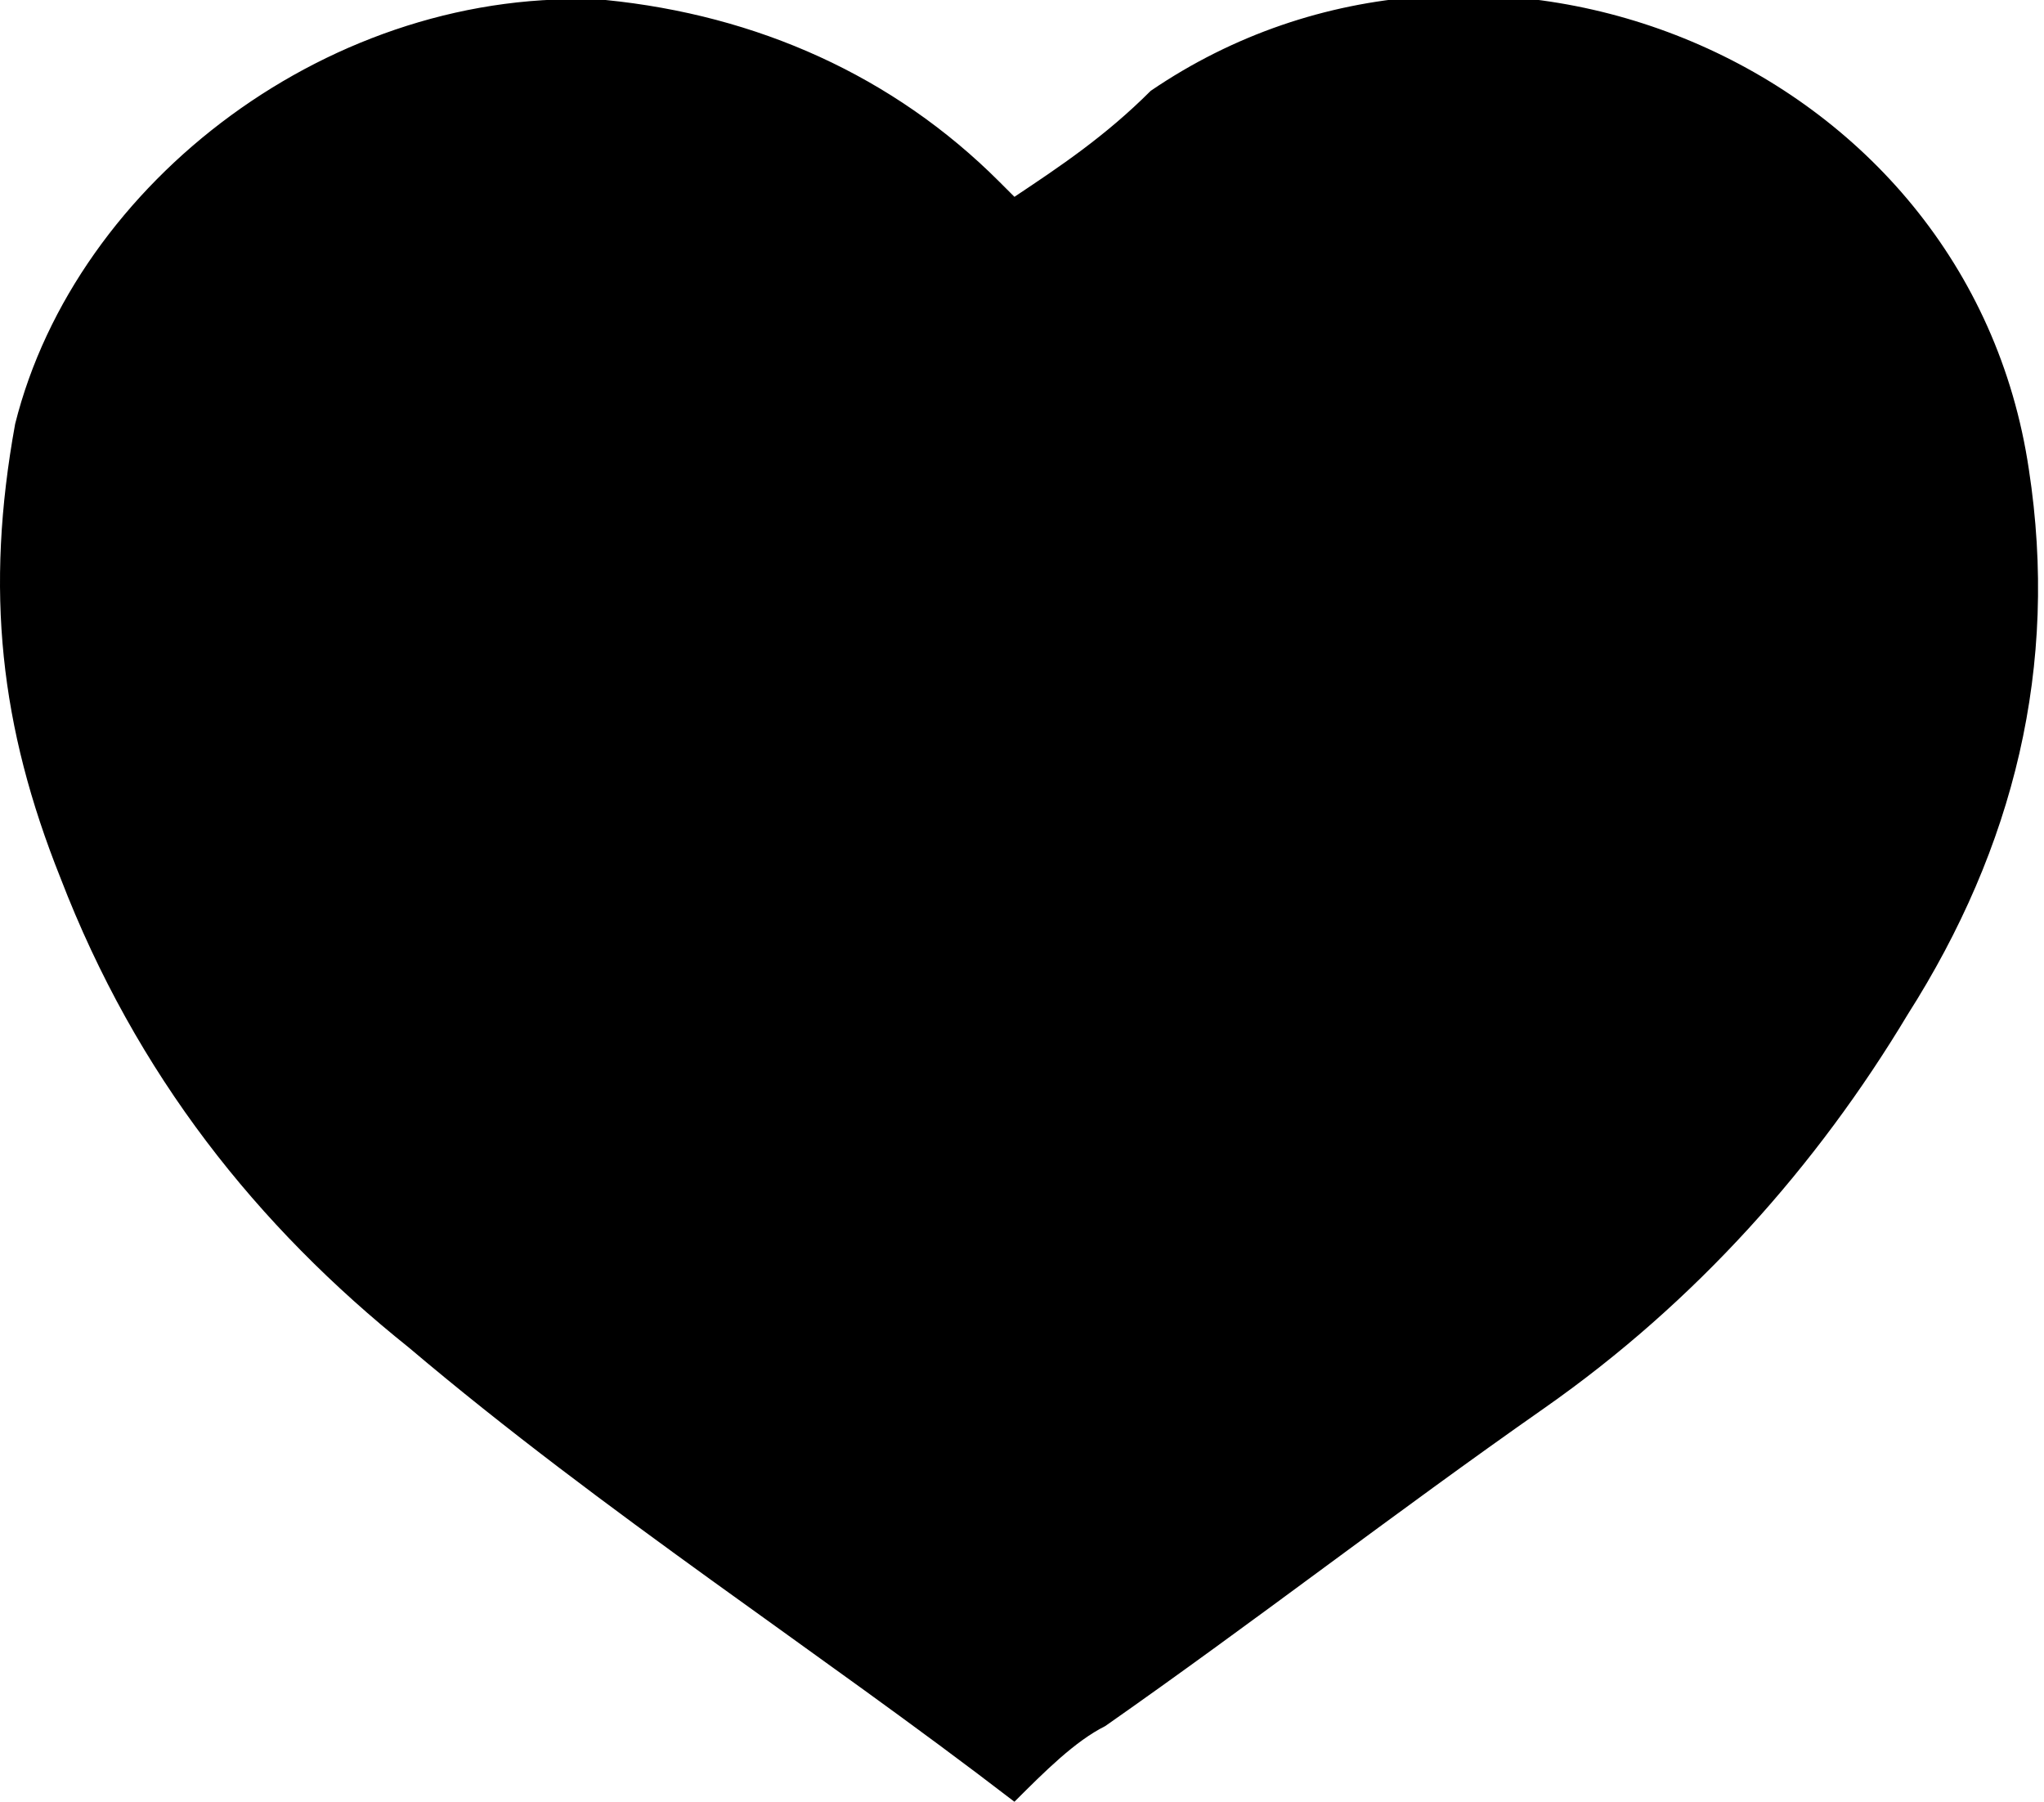 <?xml version="1.0" encoding="utf-8"?>
<!-- Generator: Adobe Illustrator 20.1.0, SVG Export Plug-In . SVG Version: 6.00 Build 0)  -->
<svg version="1.1" id="Слой_1" xmlns="http://www.w3.org/2000/svg" xmlns:xlink="http://www.w3.org/1999/xlink" x="0px" y="0px"
	 viewBox="0 0 13.5 11.9" style="enable-background:new 0 0 13.5 11.9;" xml:space="preserve">
<g>
	<path d="M6.7,11.9c-1.3-1-2.7-1.9-4-3c-1-0.8-1.8-1.8-2.3-3.1c-0.4-1-0.5-1.9-0.3-3C0.5,1.2,2.2-0.1,4,0c1,0.1,1.9,0.5,2.6,1.2
		c0,0,0.1,0.1,0.1,0.1C7,1.1,7.3,0.9,7.6,0.6c2.2-1.5,5.4-0.2,5.8,2.5c0.2,1.3-0.1,2.5-0.8,3.6c-0.6,1-1.4,1.9-2.4,2.6
		c-1,0.7-1.9,1.4-2.9,2.1C7.1,11.5,6.9,11.7,6.7,11.9z M6.7,2.5C6.6,2.3,6.5,2.2,6.4,2C5.6,0.8,4.1,0.3,2.8,0.8
		c-1.2,0.5-2,1.4-2.1,2.7C0.6,4.4,0.8,5.2,1.2,6c0.5,1,1.3,1.9,2.2,2.6c1,0.8,2,1.5,3,2.2c0.4,0.3,0.4,0.3,0.7,0c1-0.7,2-1.4,3-2.2
		C10.9,7.9,11.7,7,12.3,6c0.4-0.8,0.6-1.7,0.5-2.7C12.5,1.7,11,0.5,9.4,0.7C8.4,0.8,7.6,1.2,7,2C6.9,2.2,6.8,2.3,6.7,2.5z"/>
	<path d="M6.7,11.3c-1.1-0.7-2.2-1.5-3.2-2.2C2.6,8.5,1.8,7.8,1.2,6.8c-0.6-1-0.9-2-0.9-3.2c0.1-1.3,1.1-2.5,2.4-2.9
		c1.5-0.5,2.8-0.1,3.9,1c0,0,0,0,0.1,0.1c0.2-0.2,0.4-0.4,0.6-0.5c2.1-1.5,5.2-0.4,5.7,2.1c0.2,1.1,0,2.1-0.6,3.1
		c-0.5,0.9-1.3,1.7-2.1,2.4C9.5,9.5,8.6,10,7.8,10.6C7.4,10.9,7.1,11.1,6.7,11.3z"/>
</g>
</svg>

